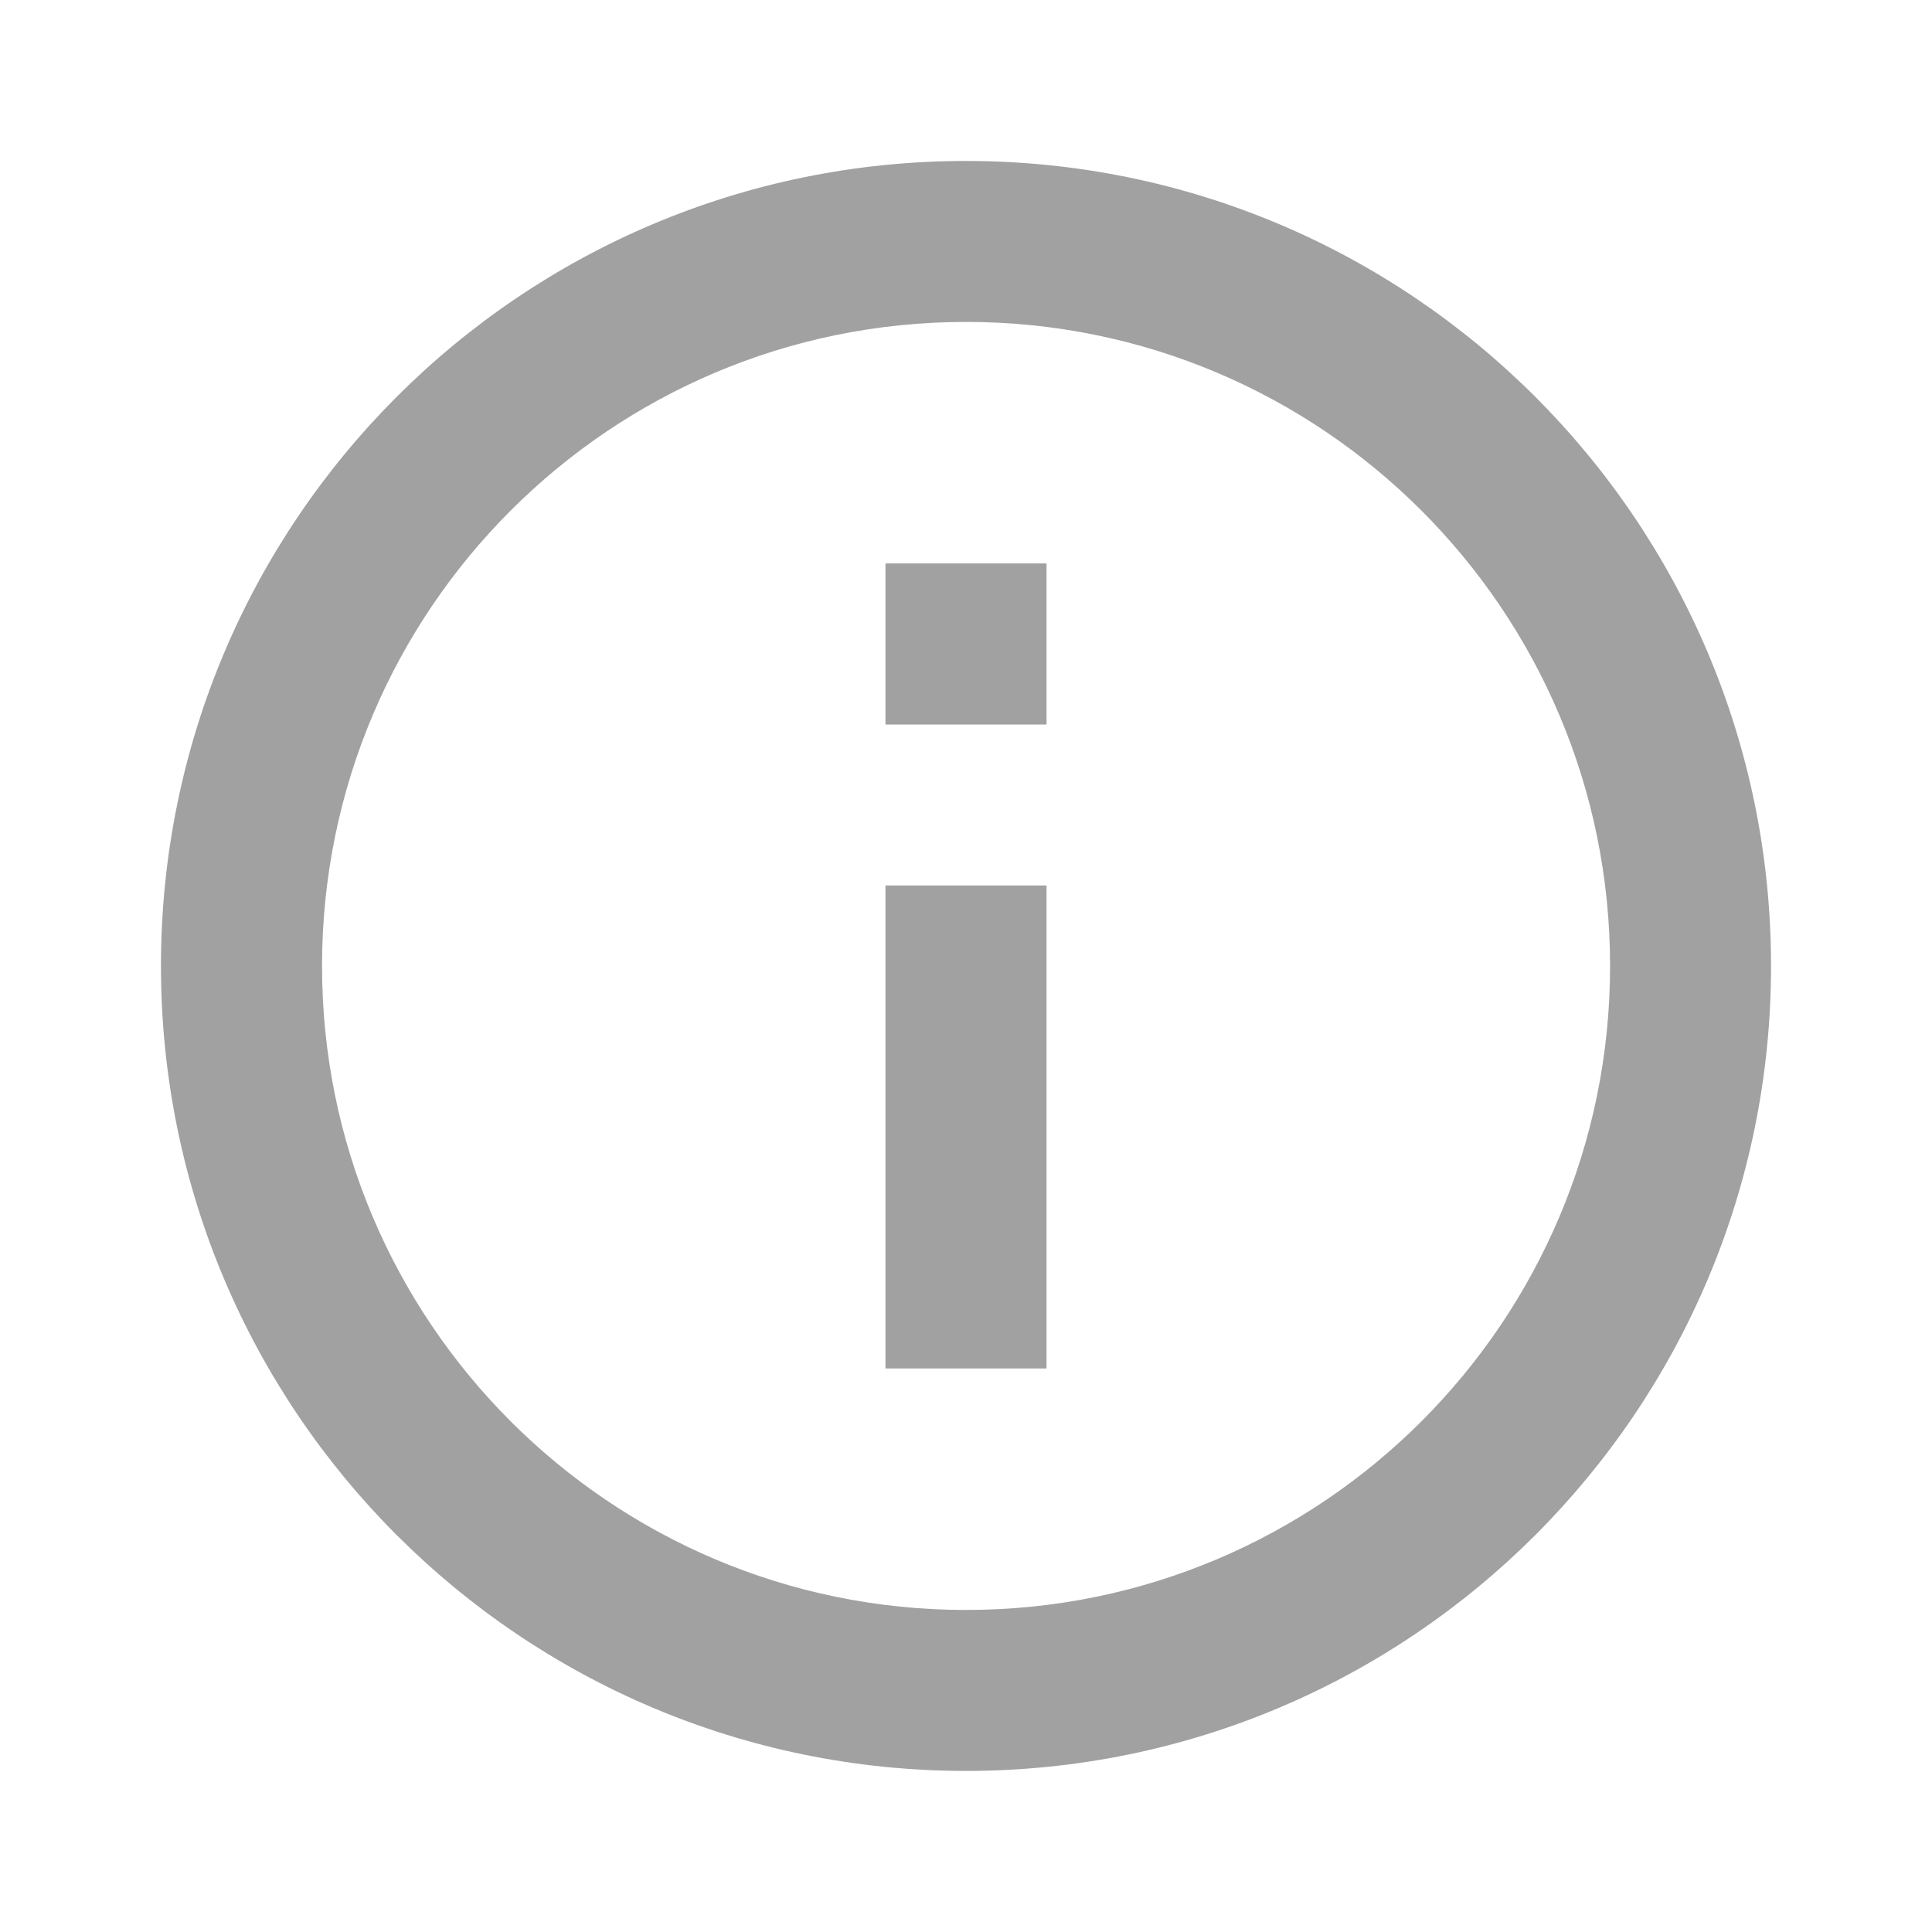 <svg width="16" height="16" viewBox="0 0 16 16" fill="none" xmlns="http://www.w3.org/2000/svg">
<path d="M8 14.666C4.318 14.666 1.333 11.681 1.333 8C1.333 4.318 4.318 1.333 8 1.333C11.682 1.333 14.667 4.318 14.667 8C14.667 11.681 11.682 14.666 8 14.666ZM8 13.333C10.946 13.333 13.334 10.945 13.334 8C13.334 5.054 10.946 2.666 8 2.666C5.055 2.666 2.667 5.054 2.667 8C2.667 10.945 5.055 13.333 8 13.333ZM7.333 4.666H8.667V6H7.333V4.666ZM7.333 7.333H8.667V11.333H7.333V7.333Z" fill="#A1A1A1"/>
</svg>
